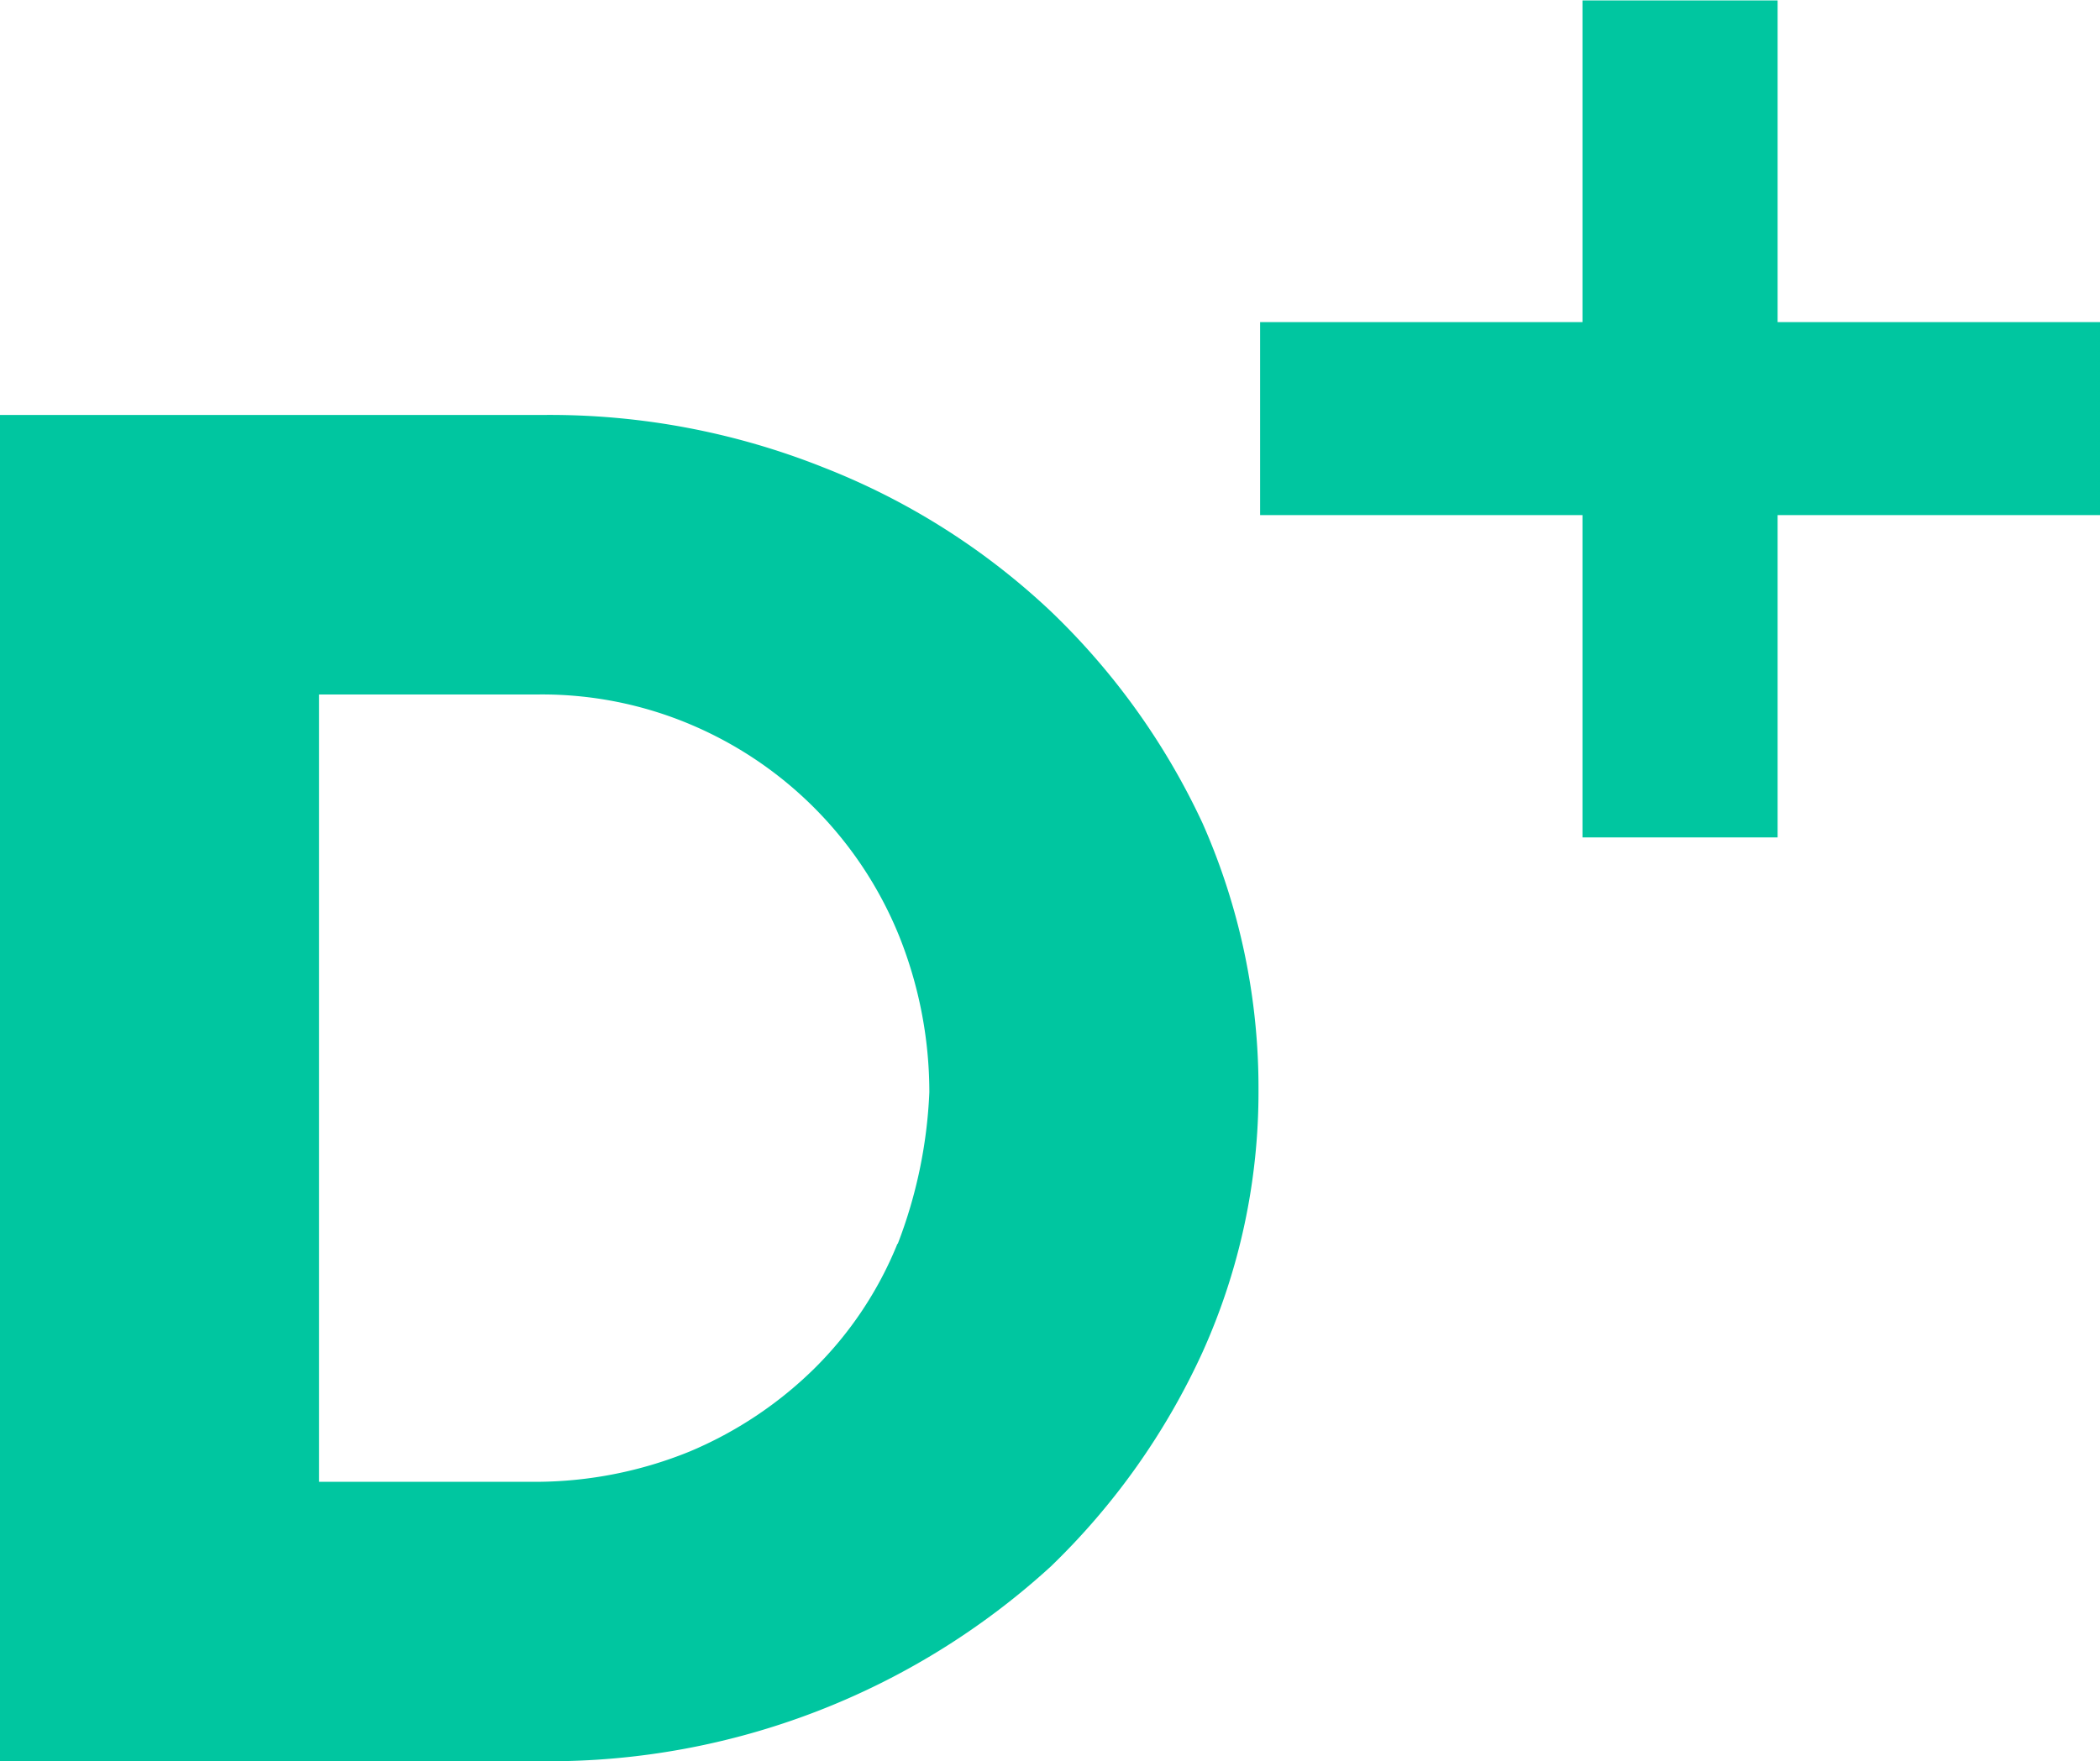 <svg xmlns="http://www.w3.org/2000/svg" width="19.58" height="16.425" viewBox="0 0 19.58 16.425">
  <g id="Group_4844" data-name="Group 4844" transform="translate(-356.603 -234.296)">
    <g id="DelfiPlius" transform="translate(356.603 238.165)">
      <g id="Delfi" transform="translate(0 0)">
        <g id="Group_4842" data-name="Group 4842">
          <path id="Path_3376" data-name="Path 3376" d="M366.4,261.554a6.573,6.573,0,0,0-2.115-1.34,6.881,6.881,0,0,0-2.607-.491H356.6v12.556h5.079a6.934,6.934,0,0,0,4.722-1.817,6.571,6.571,0,0,0,1.415-2,5.9,5.9,0,0,0,.521-2.443,6.1,6.1,0,0,0-.521-2.487A6.576,6.576,0,0,0,366.4,261.554Zm-1.43,5.9a3.458,3.458,0,0,1-.774,1.162,3.694,3.694,0,0,1-1.162.774,3.823,3.823,0,0,1-1.43.283h-2.026v-7.343h2.041a3.553,3.553,0,0,1,1.43.283,3.615,3.615,0,0,1,1.936,1.966,3.922,3.922,0,0,1,.283,1.46A4.443,4.443,0,0,1,364.974,267.452Z" transform="translate(-356.603 -259.722)" fill="#00c6a0"/>
        </g>
      </g>
    </g>
    <g id="Group_4843" data-name="Group 4843" transform="translate(368.352 234.296)">
      <path id="Path_3377" data-name="Path 3377" d="M433.822,237.3h3.006V234.3h1.819V237.3h3.006v1.8h-3.006v3.006h-1.819V239.1h-3.006Z" transform="translate(-433.822 -234.296)" fill="#00c6a0"/>
    </g>
  </g>
</svg>
